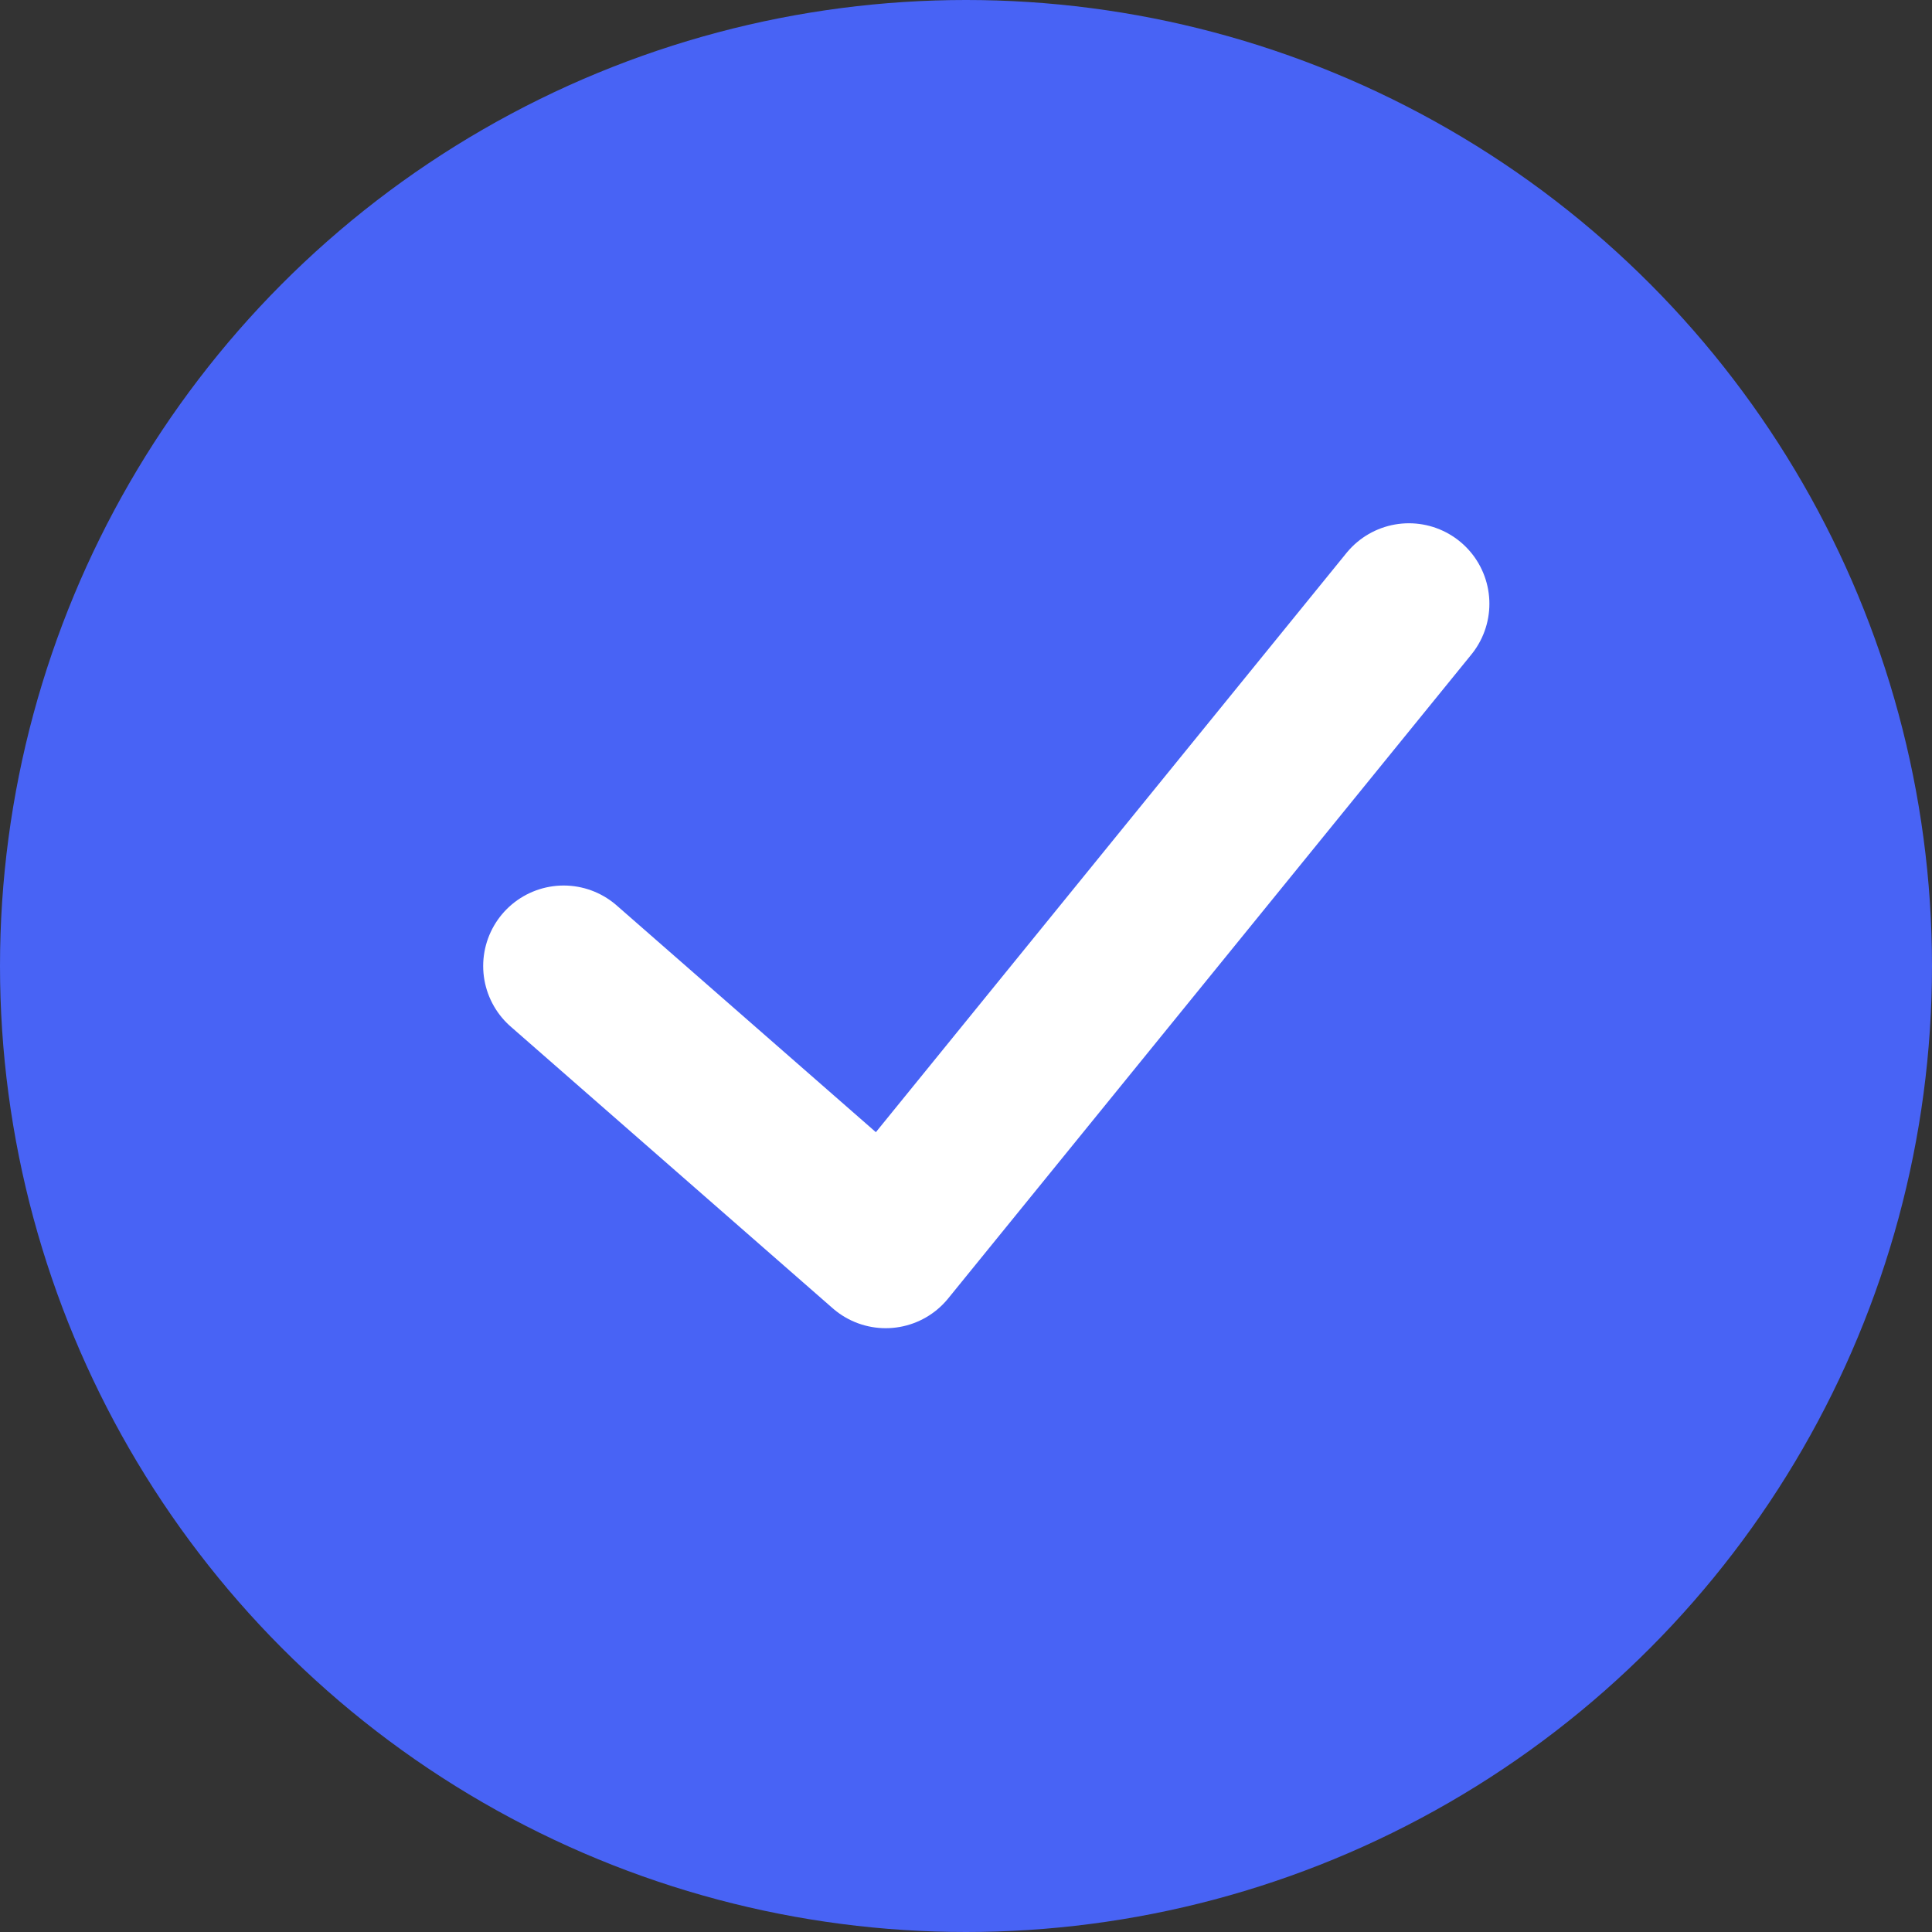<svg width="16" height="16" viewBox="0 0 16 16" fill="none" xmlns="http://www.w3.org/2000/svg">
<rect x="0" y="0" width="16" height="16" fill="#333333" stroke="none"/>
<circle cx="8" cy="8" r="8" fill="#4863F5"/>
<path d="M4.668 8L7.335 10.333L11.668 5" stroke="white" stroke-width="1.333" stroke-linecap="round" stroke-linejoin="round"/>
</svg>
